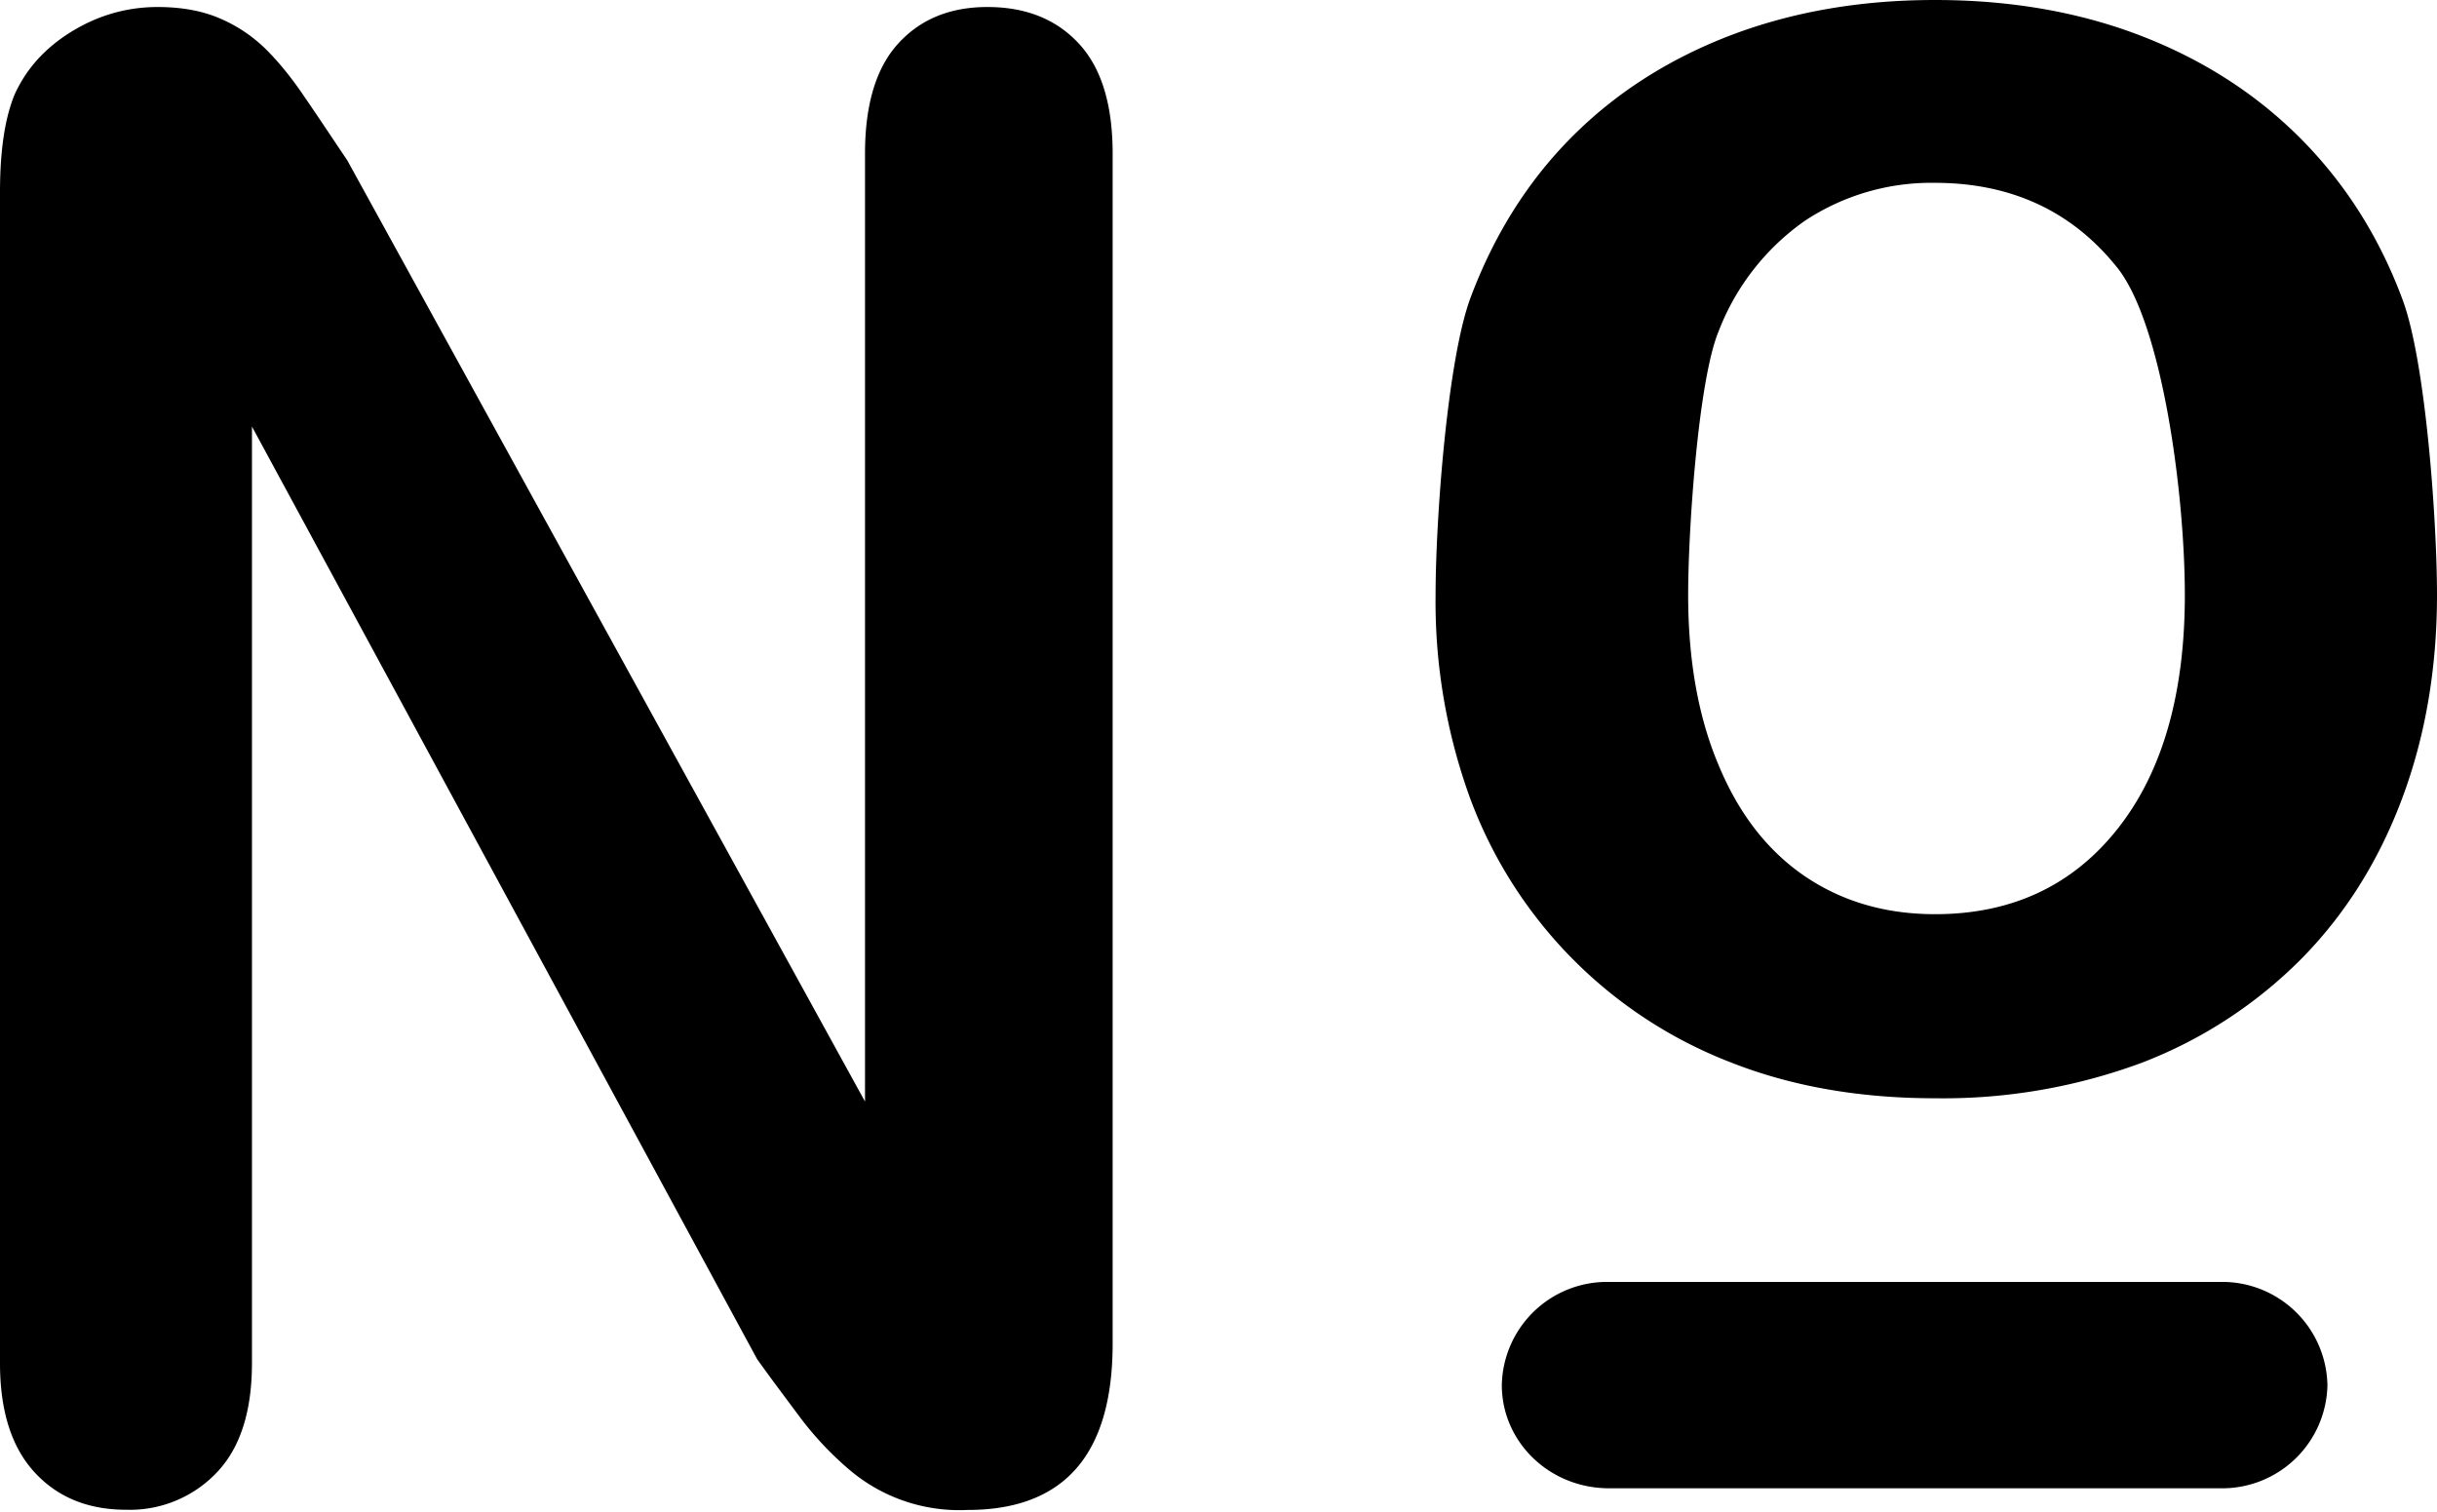 <svg xmlns="http://www.w3.org/2000/svg" viewBox="0 0 11.81 7.327"><path d="M1.683.777l2.509 4.561V.744c0-.236.053-.414.16-.532s.251-.178.433-.178c.188 0 .335.06.444.178s.163.296.163.532v5.767c0 .537-.234.806-.703.806a.823.823 0 0 1-.58-.201 1.575 1.575 0 0 1-.229-.244c-.07-.094-.141-.188-.211-.286L1.221 2.067v4.539c0 .234-.057.411-.171.53a.58.58 0 0 1-.439.18c-.185 0-.333-.061-.444-.182S0 6.837 0 6.606V.932C0 .732.023.575.07.46.126.335.218.232.347.153S.615.034.764.034c.117 0 .218.019.301.055a.722.722 0 0 1 .22.146c.063.062.128.141.193.238.067.097.134.199.205.304zM11.81 2.883c0 .357-.057.688-.17.989s-.276.561-.49.777a2.202 2.202 0 0 1-.768.5 2.77 2.77 0 0 1-1.005.173c-.369 0-.701-.059-.995-.176A2.186 2.186 0 0 1 7.125 3.87a2.786 2.786 0 0 1-.168-.987c0-.363.057-1.141.17-1.442s.275-.56.486-.773c.212-.214.468-.379.769-.495.3-.115.632-.173.995-.173.369 0 .704.059 1.005.176s.558.284.772.5c.215.218.377.475.488.773.113.298.168 1.074.168 1.434zm-1.222 0c0-.489-.109-1.315-.329-1.588-.218-.272-.513-.409-.882-.409a1.11 1.11 0 0 0-.629.183 1.162 1.162 0 0 0-.42.538c-.098.238-.147.96-.147 1.276 0 .313.048.588.146.821.097.235.234.414.415.539.181.124.392.187.636.187.369 0 .664-.137.882-.411.218-.274.328-.653.328-1.136zm.173 3.329H7.796a.51.51 0 0 0-.518.5c0 .275.23.5.52.5h2.963a.51.51 0 0 0 .518-.499.51.51 0 0 0-.518-.501z"/></svg>